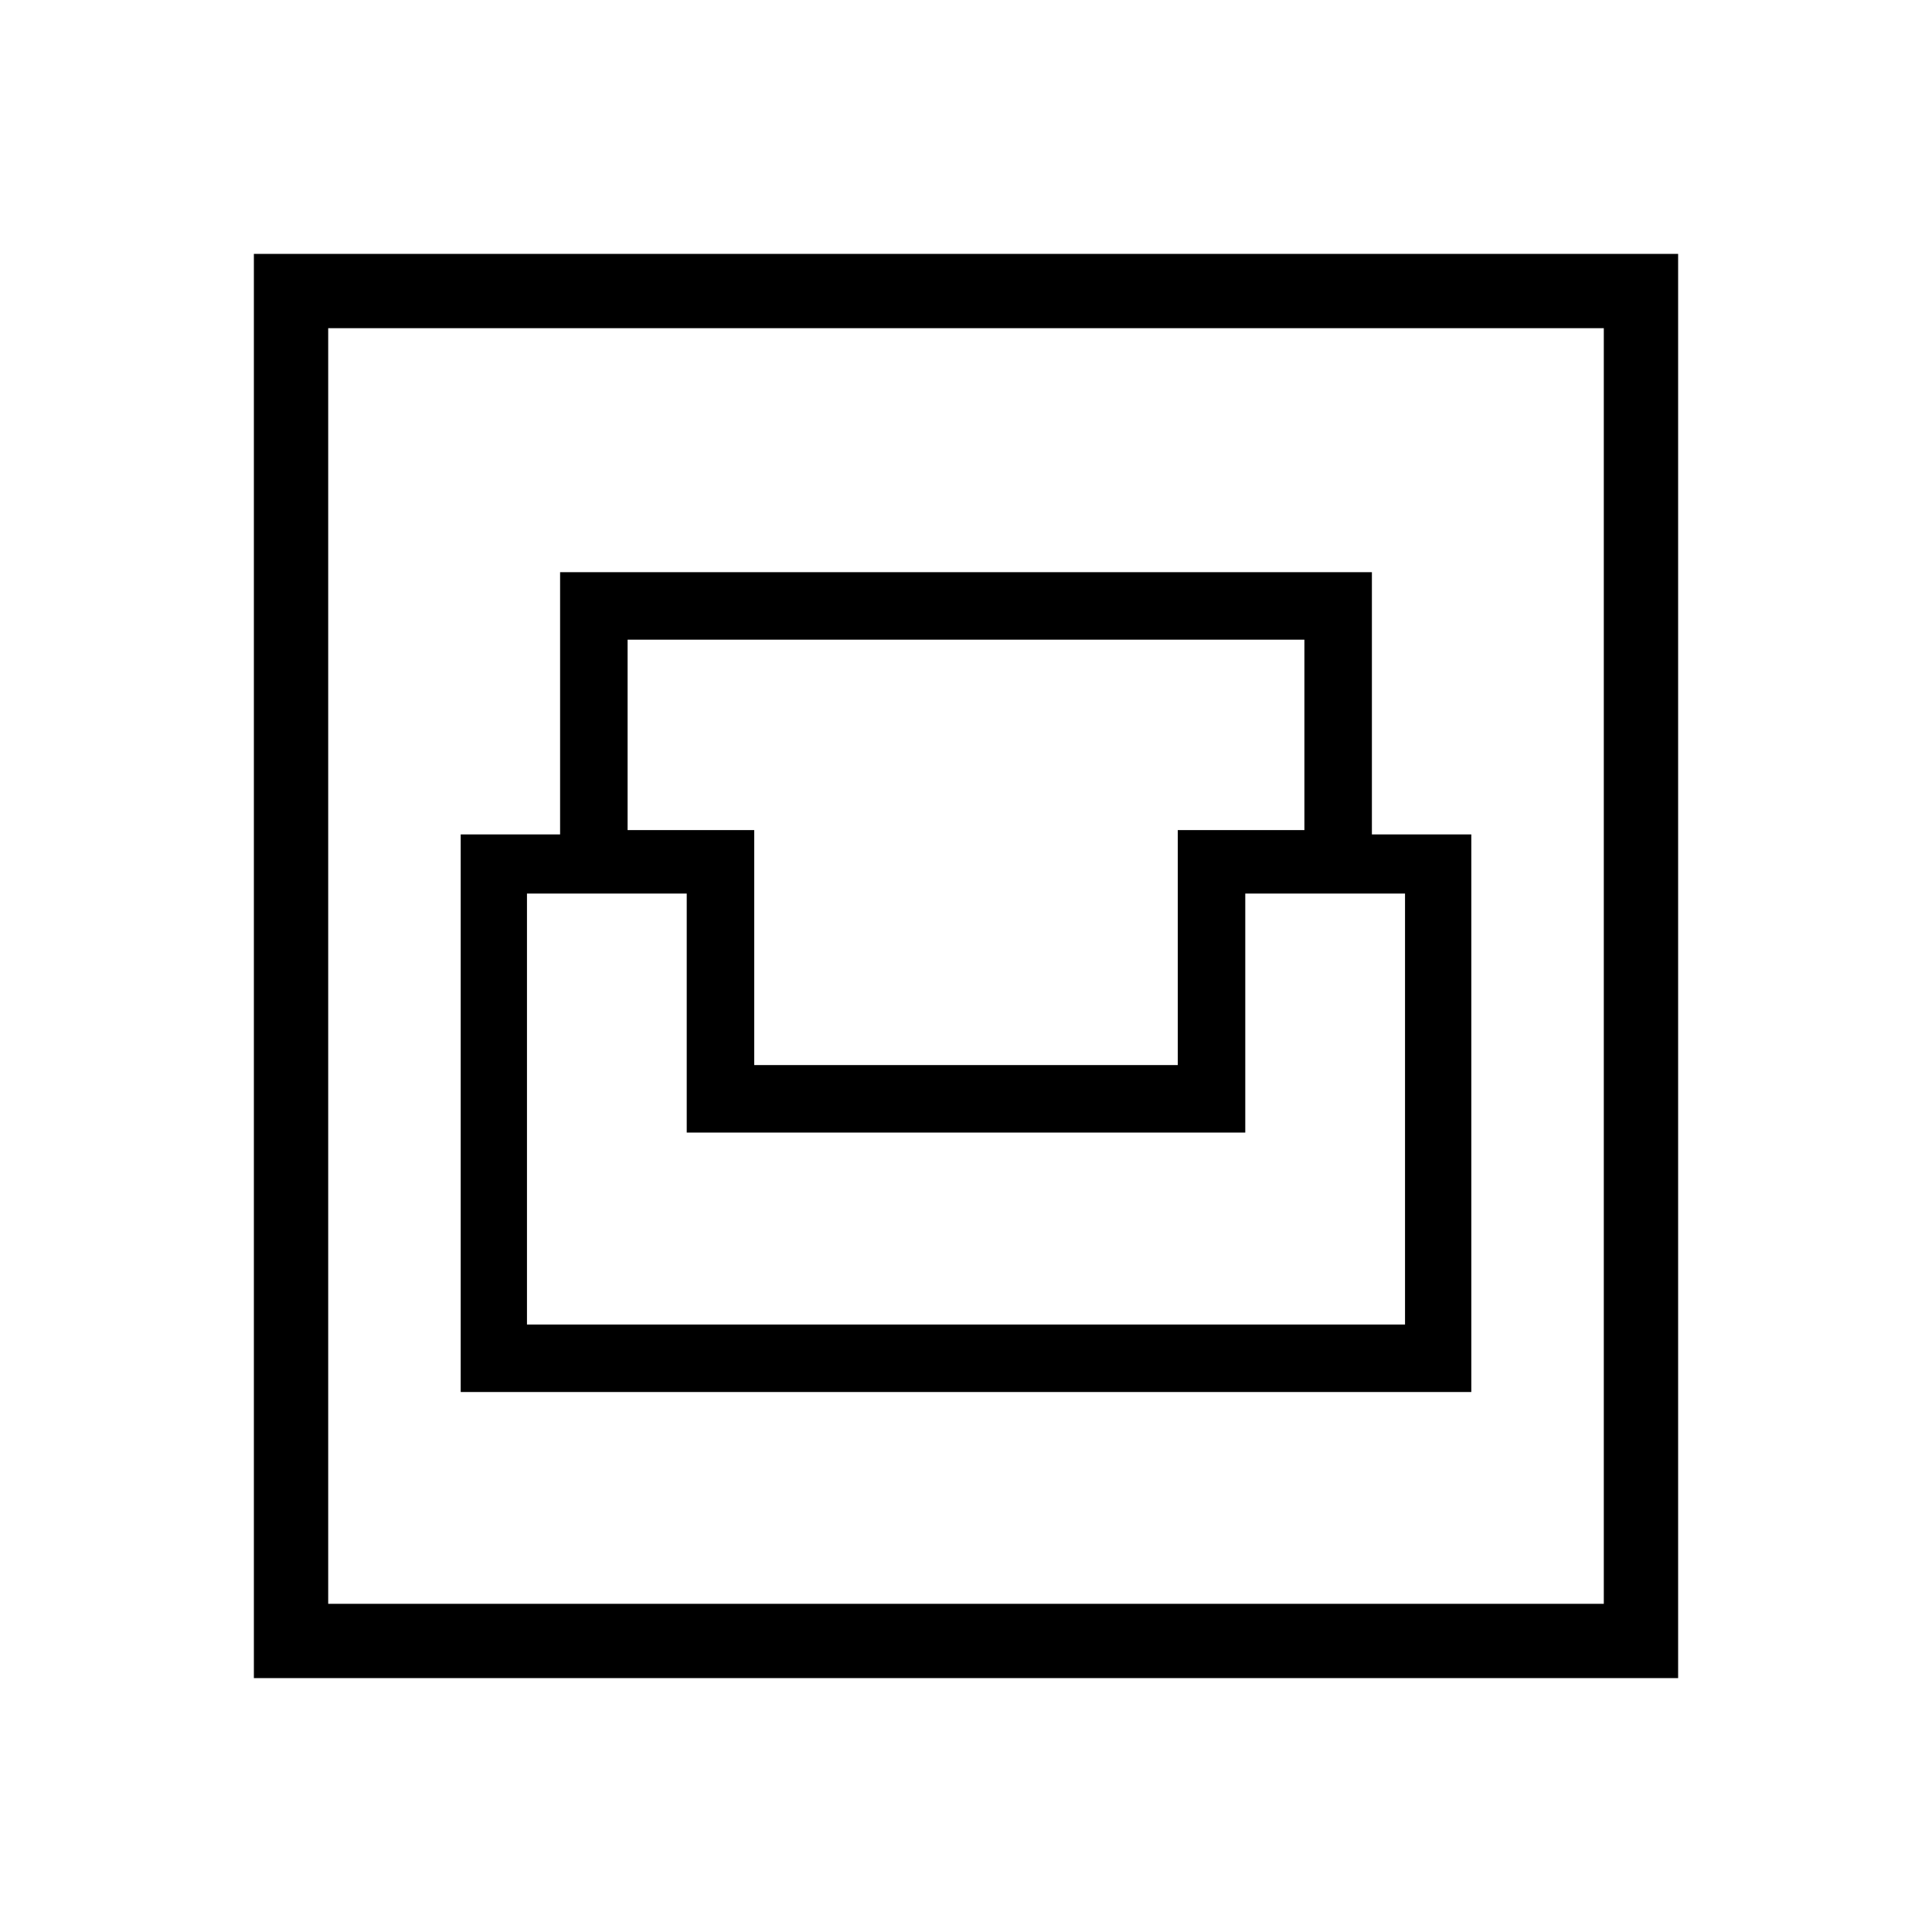 <svg xmlns="http://www.w3.org/2000/svg" height="24" viewBox="0 -960 960 960" width="24"><path d="M126.15-126.15v-707.7h707.7v707.7h-707.7Zm36.93-36.93h633.84v-633.84H163.08v633.84Zm65.84-105.23h502.16v-277.07h-49.39v-130.31H278.31v130.31h-49.39v277.07Zm32.93-33.54V-516h79.38v118.77h277.54V-516h79.38v214.15h-436.3Zm112.92-128.92v-116.77h-62.92v-94.61h336.3v94.61h-62.92v116.77H374.77ZM163.08-163.08v-633.84 633.84Z"/></svg>